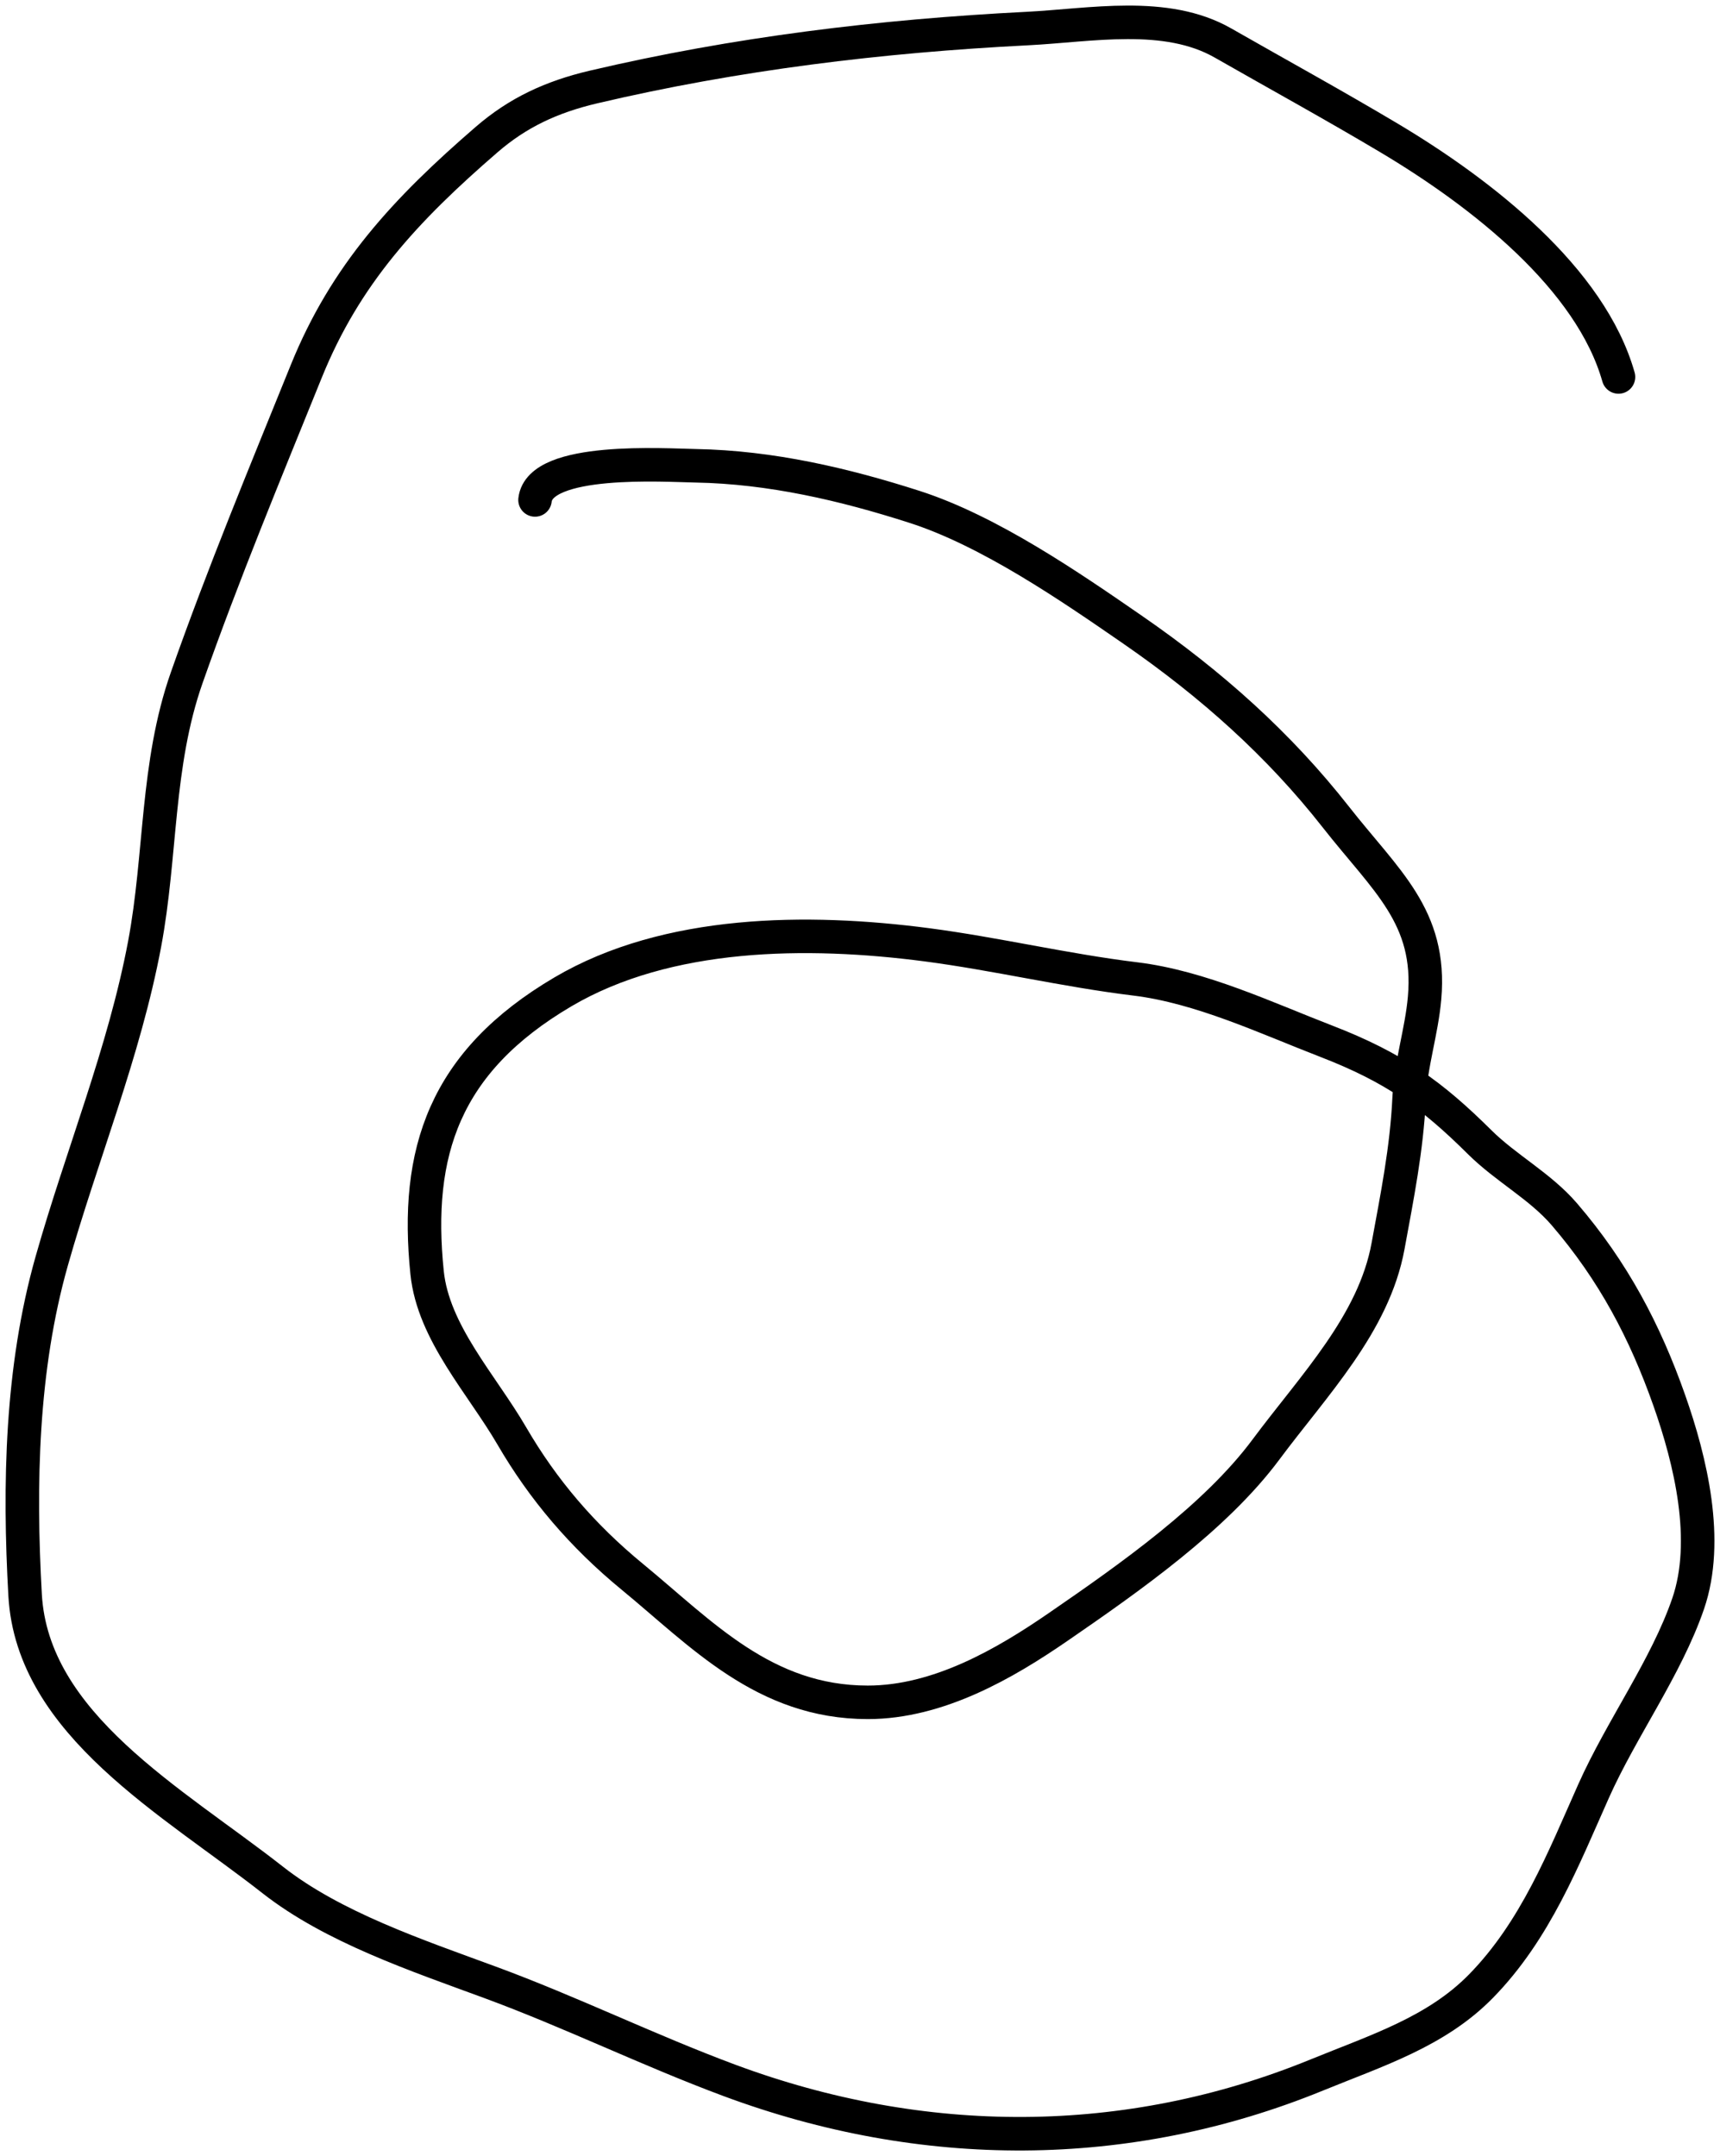 <svg width="154" height="193" viewBox="0 0 154 193" fill="none" xmlns="http://www.w3.org/2000/svg">
<path d="M47.903 44.753C48.339 40.904 59.523 41.645 62.3 41.695C69.024 41.816 75.603 43.357 81.856 45.364C88.571 47.519 95.808 52.502 101.412 56.372C108.464 61.243 114.511 66.642 119.62 73.155C124.09 78.854 128.185 82.045 127.55 89.327C127.285 92.364 126.309 95.207 126.164 98.33C125.956 102.829 125.087 107.131 124.278 111.546C123.003 118.499 117.654 123.962 113.345 129.756C108.83 135.829 101.171 141.215 94.713 145.656C89.989 148.906 84.019 152.383 77.698 152.383C68.411 152.383 62.806 146.235 56.603 141.138C52.134 137.466 48.627 133.351 45.824 128.533C43.13 123.904 38.795 119.306 38.24 113.924C37.132 103.168 39.759 95.047 50.405 88.783C59.753 83.283 72.275 83.172 82.972 84.57C89.162 85.38 95.356 86.863 101.643 87.628C107.501 88.341 113.379 91.132 118.735 93.2C124.867 95.568 128.215 98.005 132.478 102.237C134.832 104.575 137.898 106.175 140.061 108.692C144.451 113.799 147.285 119.192 149.454 125.34C151.376 130.786 153.084 137.911 151.148 143.55C149.188 149.259 145.172 154.744 142.679 160.333C139.983 166.376 137.478 172.811 132.593 177.796C128.594 181.876 123.271 183.546 117.888 185.746C100.916 192.681 82.612 192.659 65.303 186.222C58.048 183.524 51.165 180.132 43.899 177.456C37.322 175.034 29.816 172.516 24.42 168.283C15.451 161.247 2.897 154.378 2.247 142.769C1.693 132.876 1.903 122.51 4.634 112.871C7.319 103.39 11.129 94.182 12.949 84.503C14.45 76.513 13.982 68.436 16.721 60.653C19.986 51.374 23.721 42.382 27.423 33.235C30.923 24.585 36.272 18.799 43.591 12.477C46.372 10.075 49.381 8.671 53.138 7.788C65.887 4.794 78.83 3.22 91.98 2.556C97.647 2.271 104.384 0.928 109.496 3.847C114.41 6.654 119.5 9.449 124.355 12.341C132.742 17.337 142.417 24.939 144.912 33.745" stroke="black" stroke-width="3" stroke-linecap="round"/>
</svg>
